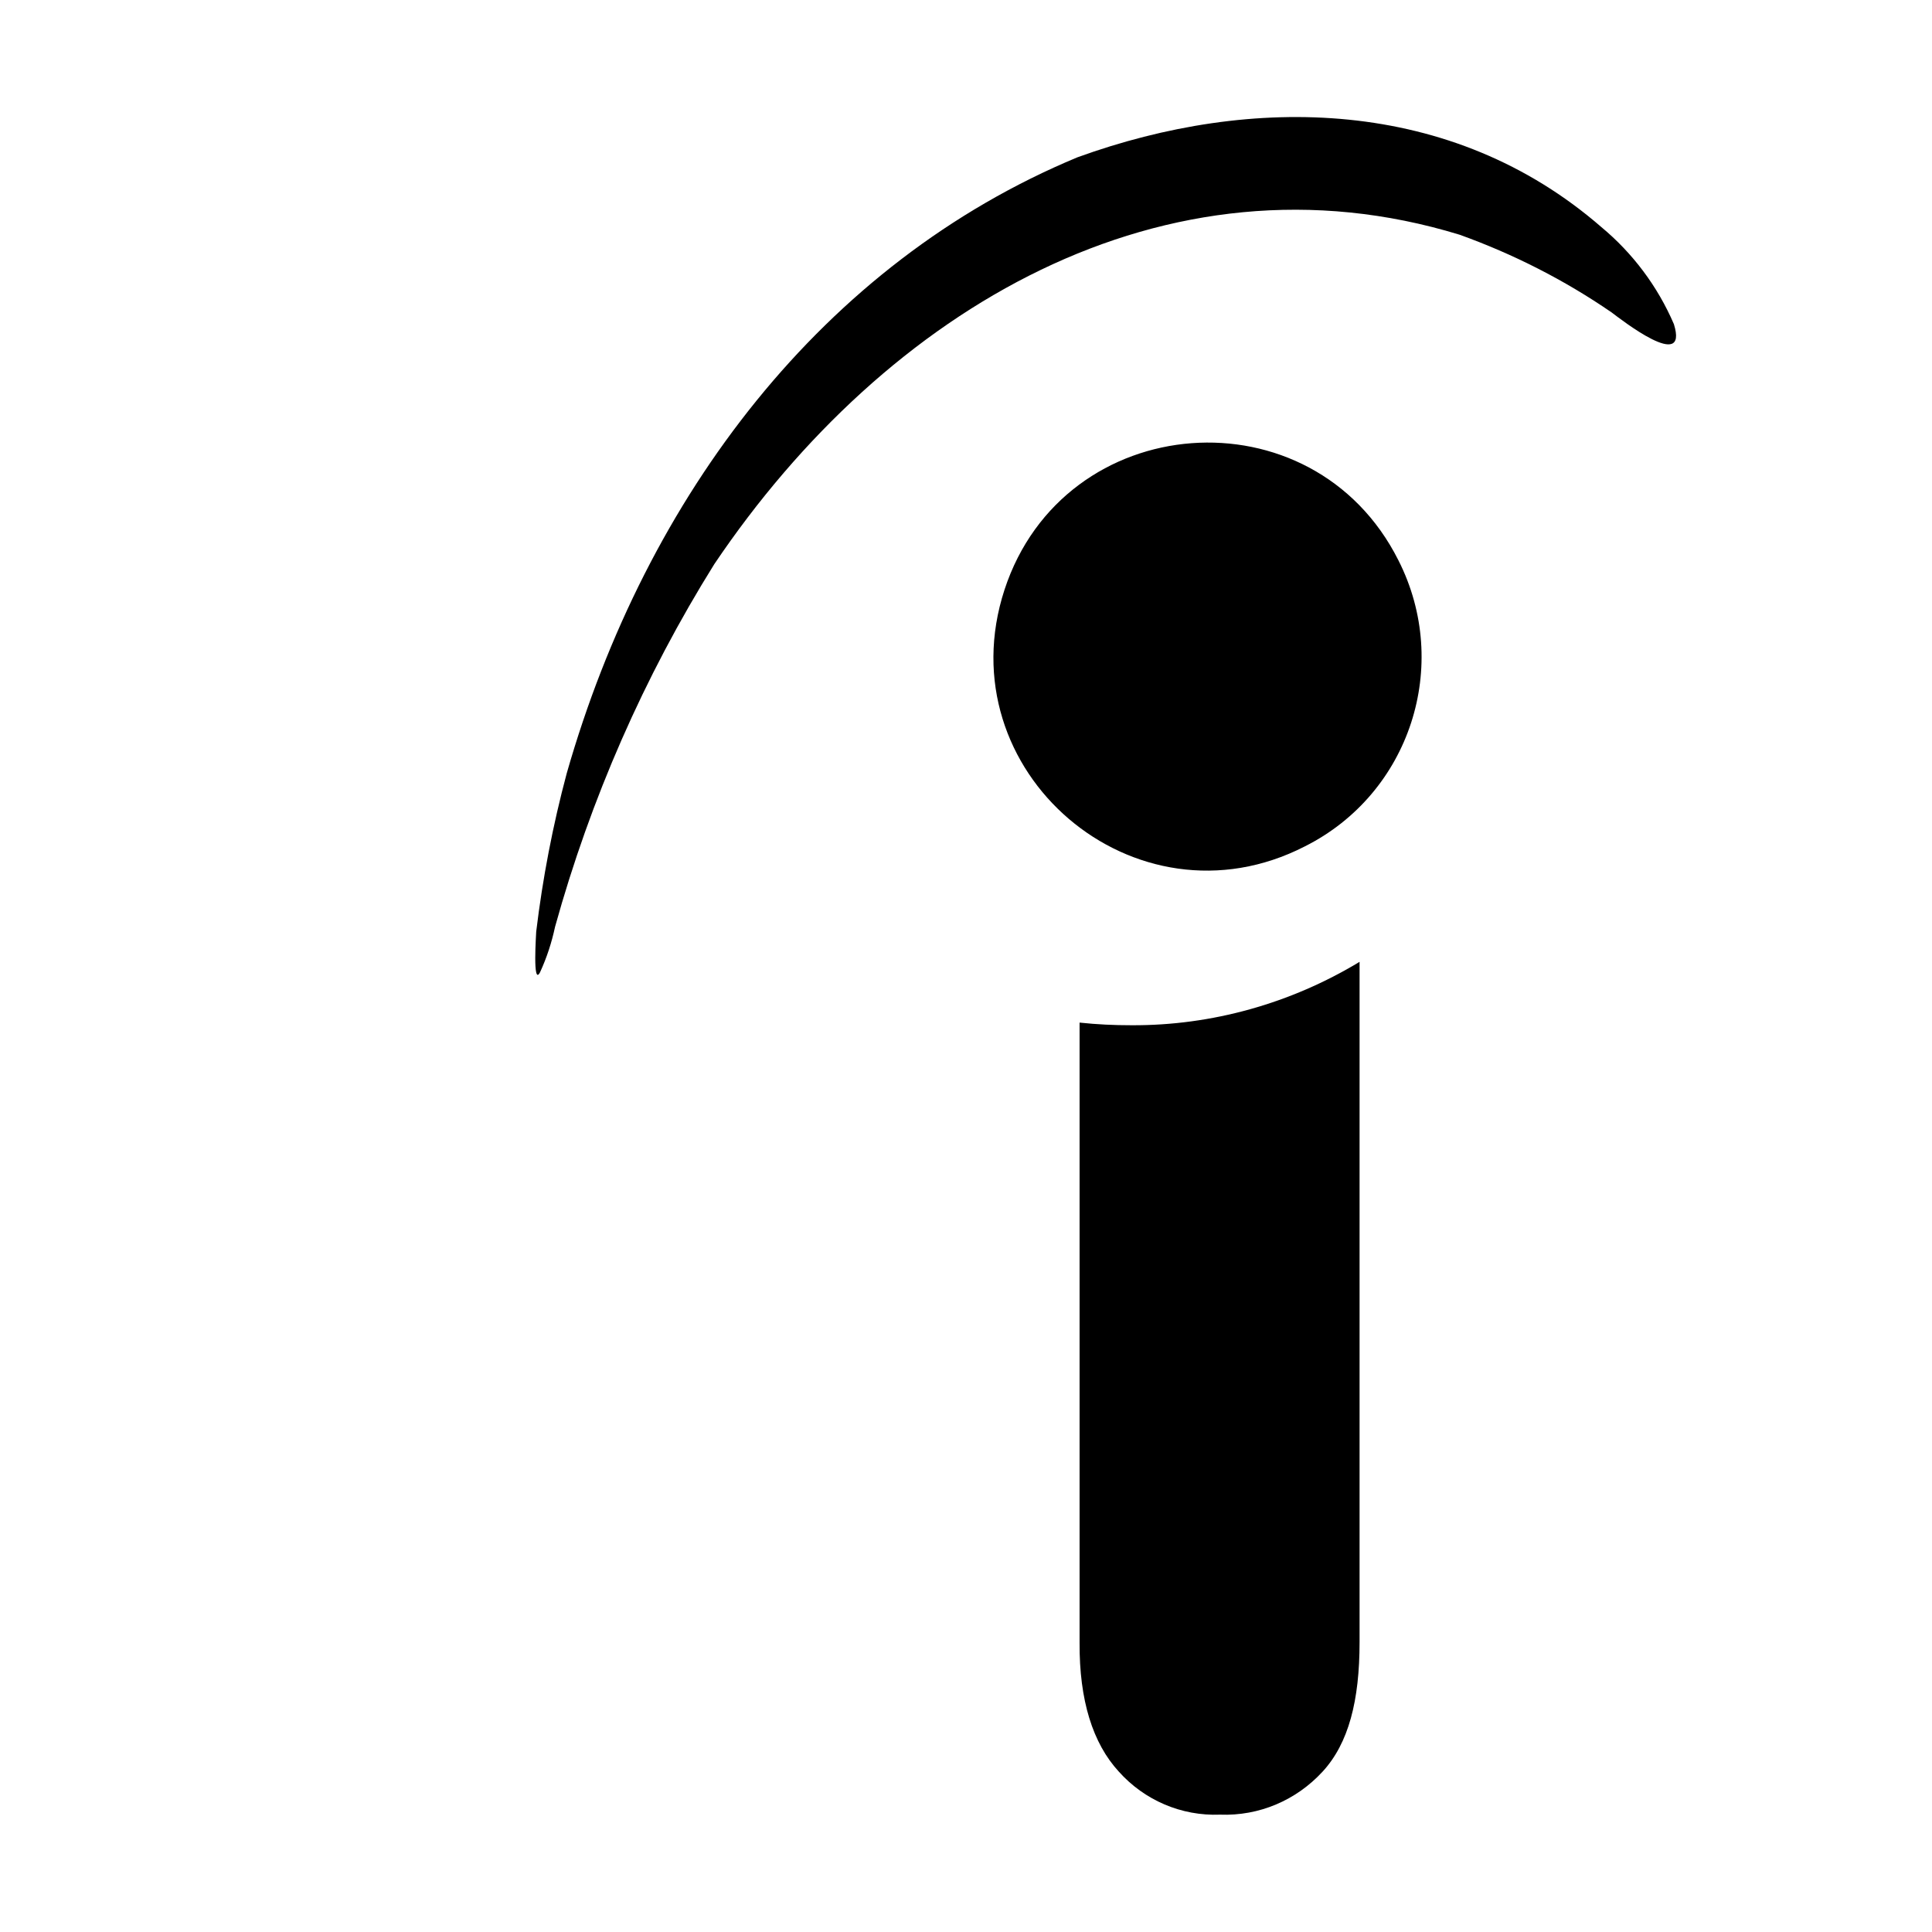 <?xml version="1.0" encoding="utf-8"?>
<!-- Generator: Adobe Illustrator 22.1.0, SVG Export Plug-In . SVG Version: 6.00 Build 0)  -->
<svg version="1.1" id="Layer_1" xmlns="http://www.w3.org/2000/svg" xmlns:xlink="http://www.w3.org/1999/xlink" x="0px" y="0px"
	 viewBox="0 0 512 512" style="enable-background:new 0 0 512 512;" xml:space="preserve">
<g>
	<title>indeed</title>
	<g>
		<path d="M345.8,224.3c-45,23.1-95.3-19.9-79.6-68c15.7-48,81.7-53,104.4-7.8C384.7,176.3,373.7,210.3,345.8,224.3L345.8,224.3z
			 M285.5,41.7c46.3-16.8,99.2-16,138.9,18.5c8.3,6.9,14.9,15.7,19.2,25.7c4,12.9-14.1-1.3-16.5-3.1c-12.5-8.6-26.1-15.5-40.3-20.6
			c-78.1-23.9-151.9,19.6-197.5,87.3c-18.6,29.8-32.8,62.2-42.2,96.1c-0.9,4.2-2.2,8.2-4,12.1c-2,3.8-1-10.3-1-10.8
			c1.7-14.1,4.4-28.2,8.1-42C171.3,131.1,218.2,69.7,285.5,41.7L285.5,41.7z M286.1,435.3V271c4.7,0.5,9.1,0.7,13.8,0.7
			c21.3,0.1,42.2-5.8,60.4-16.8v180.3c0,15.5-2.9,26.8-9.8,34.3c-7,7.6-16.8,11.8-27.2,11.4c-10.2,0.4-20-3.8-26.8-11.4
			C289.6,462,286,450.6,286.1,435.3L286.1,435.3z"/>
	</g>
</g>
</svg>
